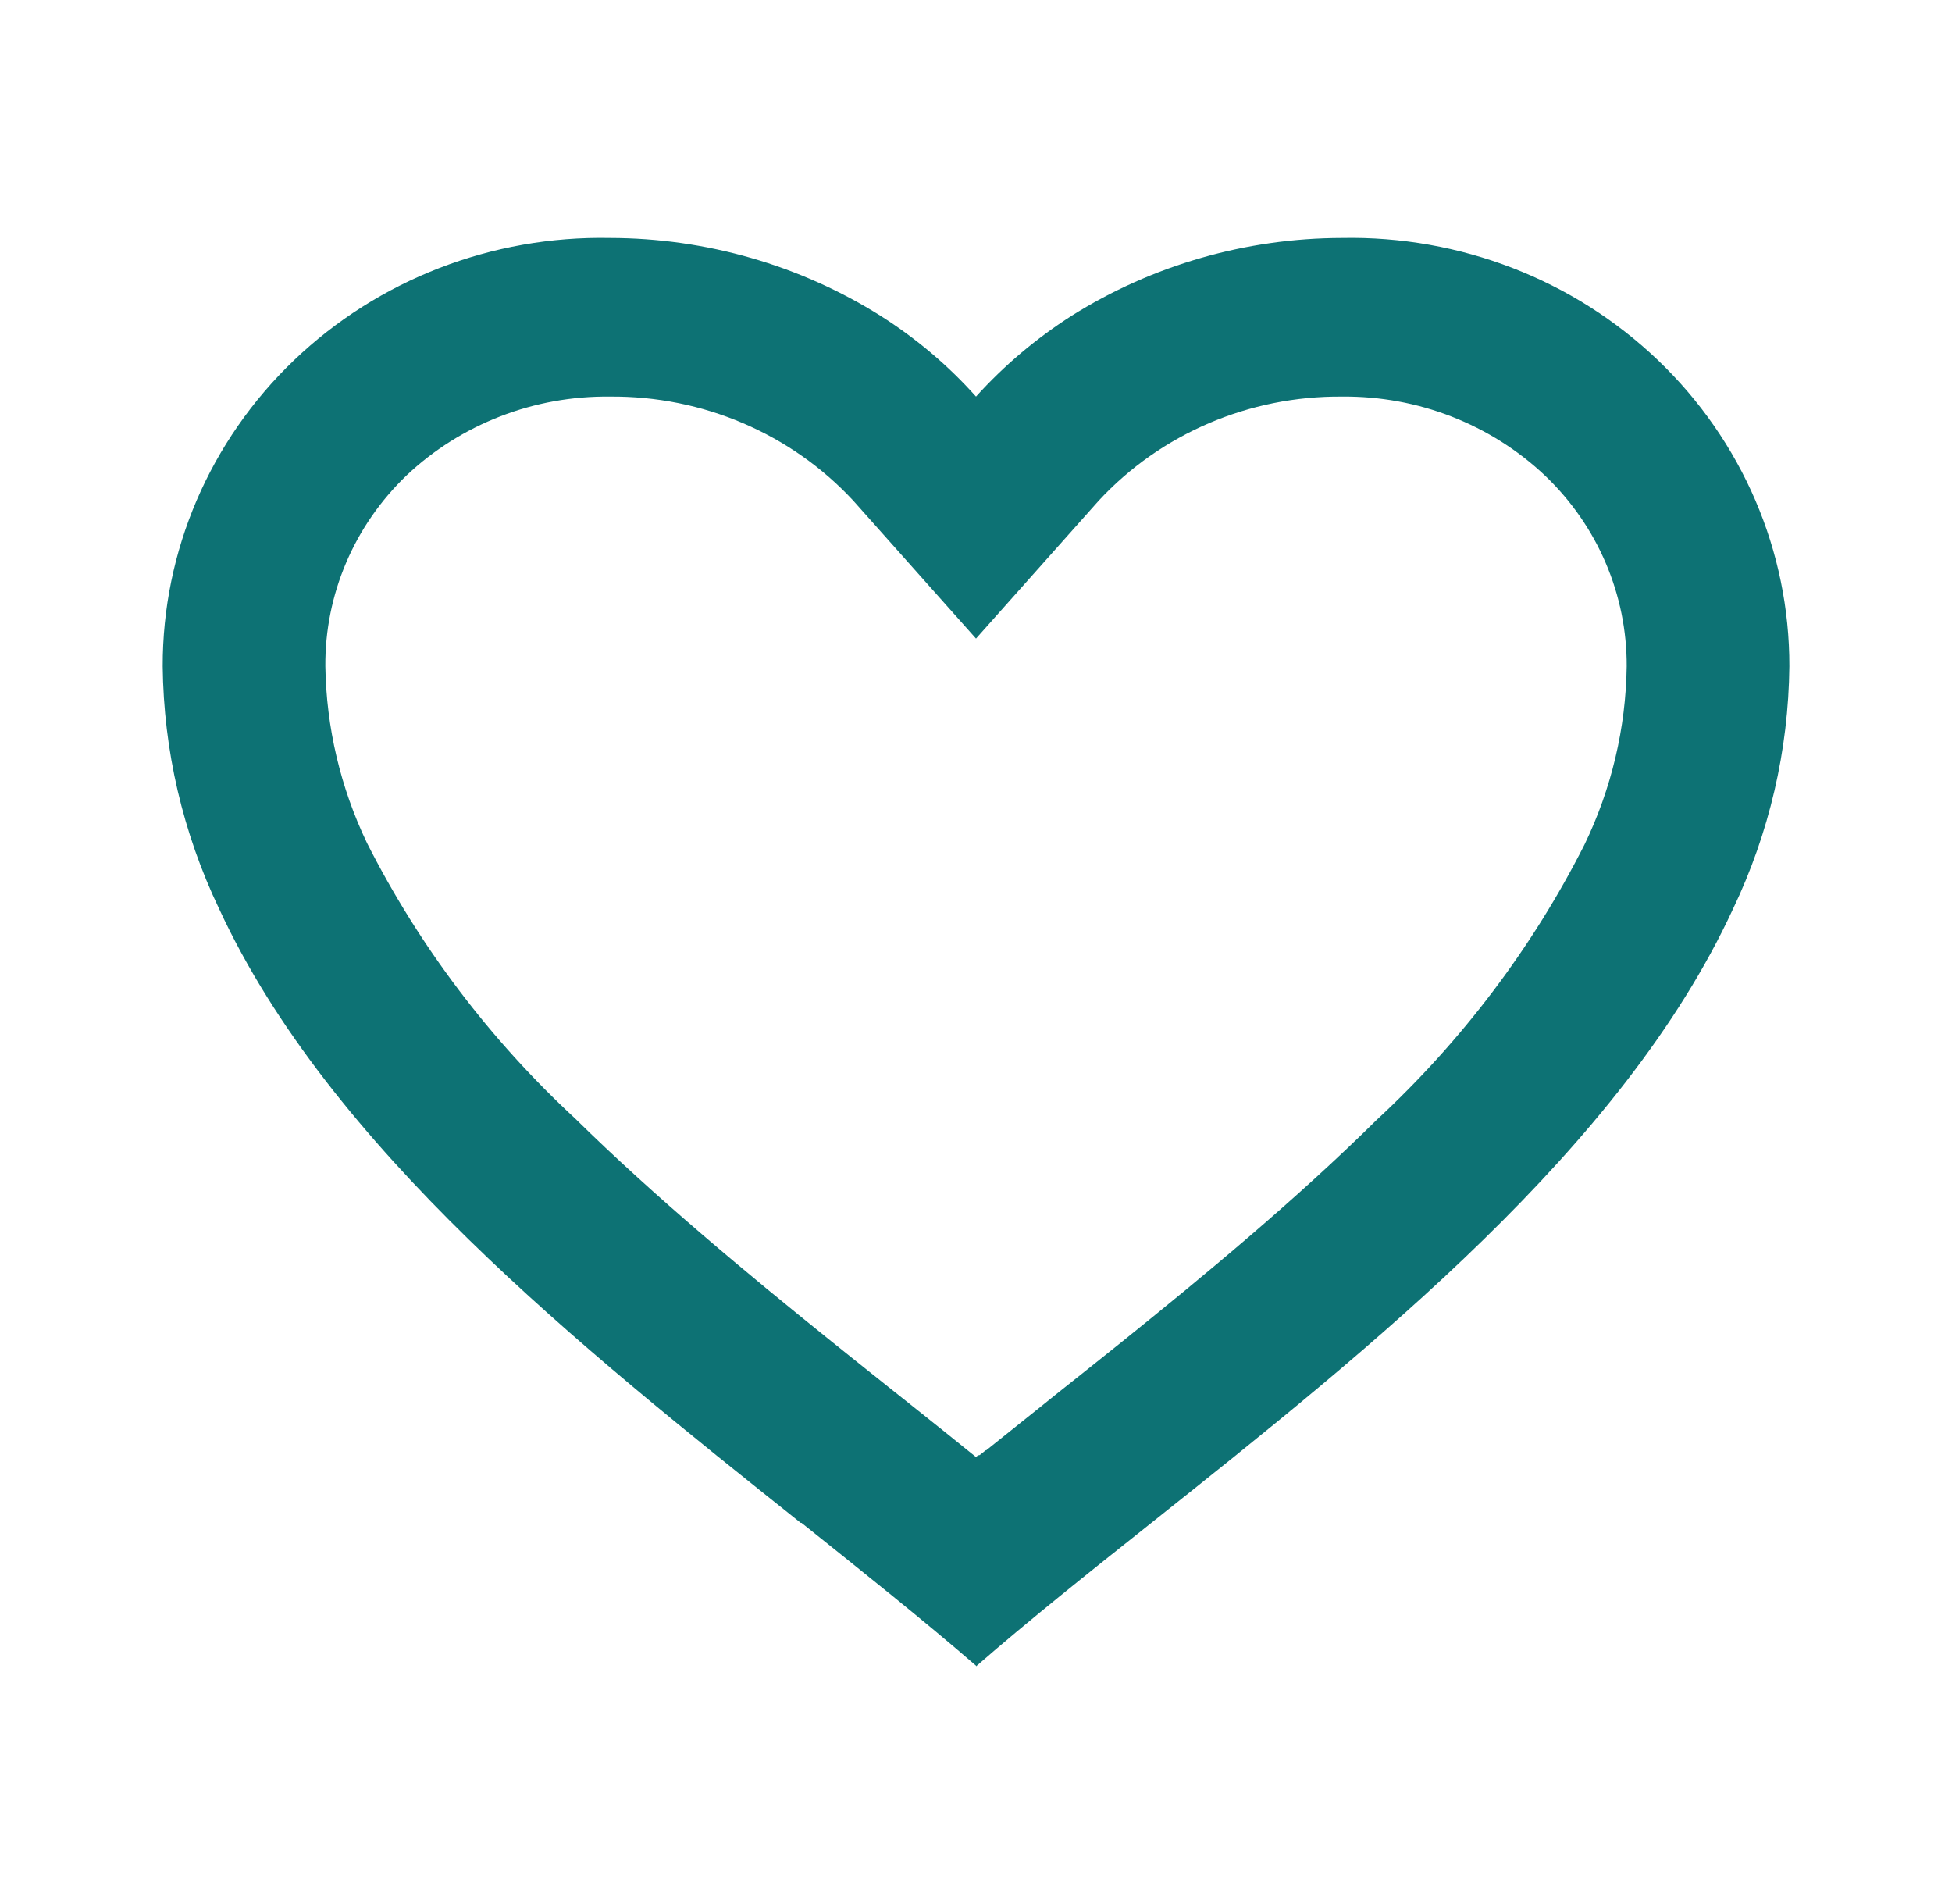 <svg width="40" height="39" viewBox="0 0 40 39" fill="none" xmlns="http://www.w3.org/2000/svg">
<path d="M20 34.125C18.925 33.195 17.71 32.228 16.425 31.2H16.409C11.883 27.592 6.755 23.51 4.49 18.619C3.746 17.062 3.352 15.368 3.334 13.65C3.329 11.293 4.298 9.033 6.023 7.382C7.748 5.731 10.083 4.827 12.5 4.875C14.468 4.878 16.393 5.432 18.047 6.472C18.773 6.932 19.431 7.488 20 8.125C20.573 7.491 21.23 6.935 21.955 6.472C23.608 5.432 25.533 4.878 27.5 4.875C29.917 4.827 32.252 5.731 33.977 7.382C35.702 9.033 36.672 11.293 36.667 13.65C36.65 15.37 36.255 17.068 35.51 18.627C33.245 23.518 28.119 27.599 23.593 31.2L23.577 31.213C22.29 32.235 21.077 33.202 20.002 34.138L20 34.125ZM12.5 8.125C10.948 8.106 9.45 8.685 8.334 9.737C7.258 10.767 6.656 12.179 6.667 13.65C6.686 14.902 6.977 16.136 7.52 17.27C8.589 19.381 10.032 21.291 11.782 22.912C13.434 24.537 15.334 26.11 16.977 27.433C17.432 27.799 17.895 28.168 18.358 28.537L18.65 28.769C19.095 29.123 19.555 29.49 20 29.851L20.022 29.832L20.032 29.823H20.042L20.057 29.812H20.065H20.073L20.104 29.788L20.172 29.734L20.183 29.724L20.202 29.711H20.212L20.227 29.698L21.334 28.813L21.623 28.58C22.092 28.208 22.555 27.839 23.01 27.474C24.654 26.151 26.555 24.58 28.207 22.947C29.957 21.326 31.4 19.416 32.468 17.306C33.022 16.162 33.317 14.915 33.334 13.65C33.34 12.184 32.739 10.777 31.667 9.75C30.552 8.693 29.055 8.109 27.5 8.125C25.603 8.109 23.79 8.884 22.517 10.255L20 13.083L17.483 10.255C16.21 8.884 14.397 8.109 12.5 8.125Z" fill="#0D7274"/>
</svg>
